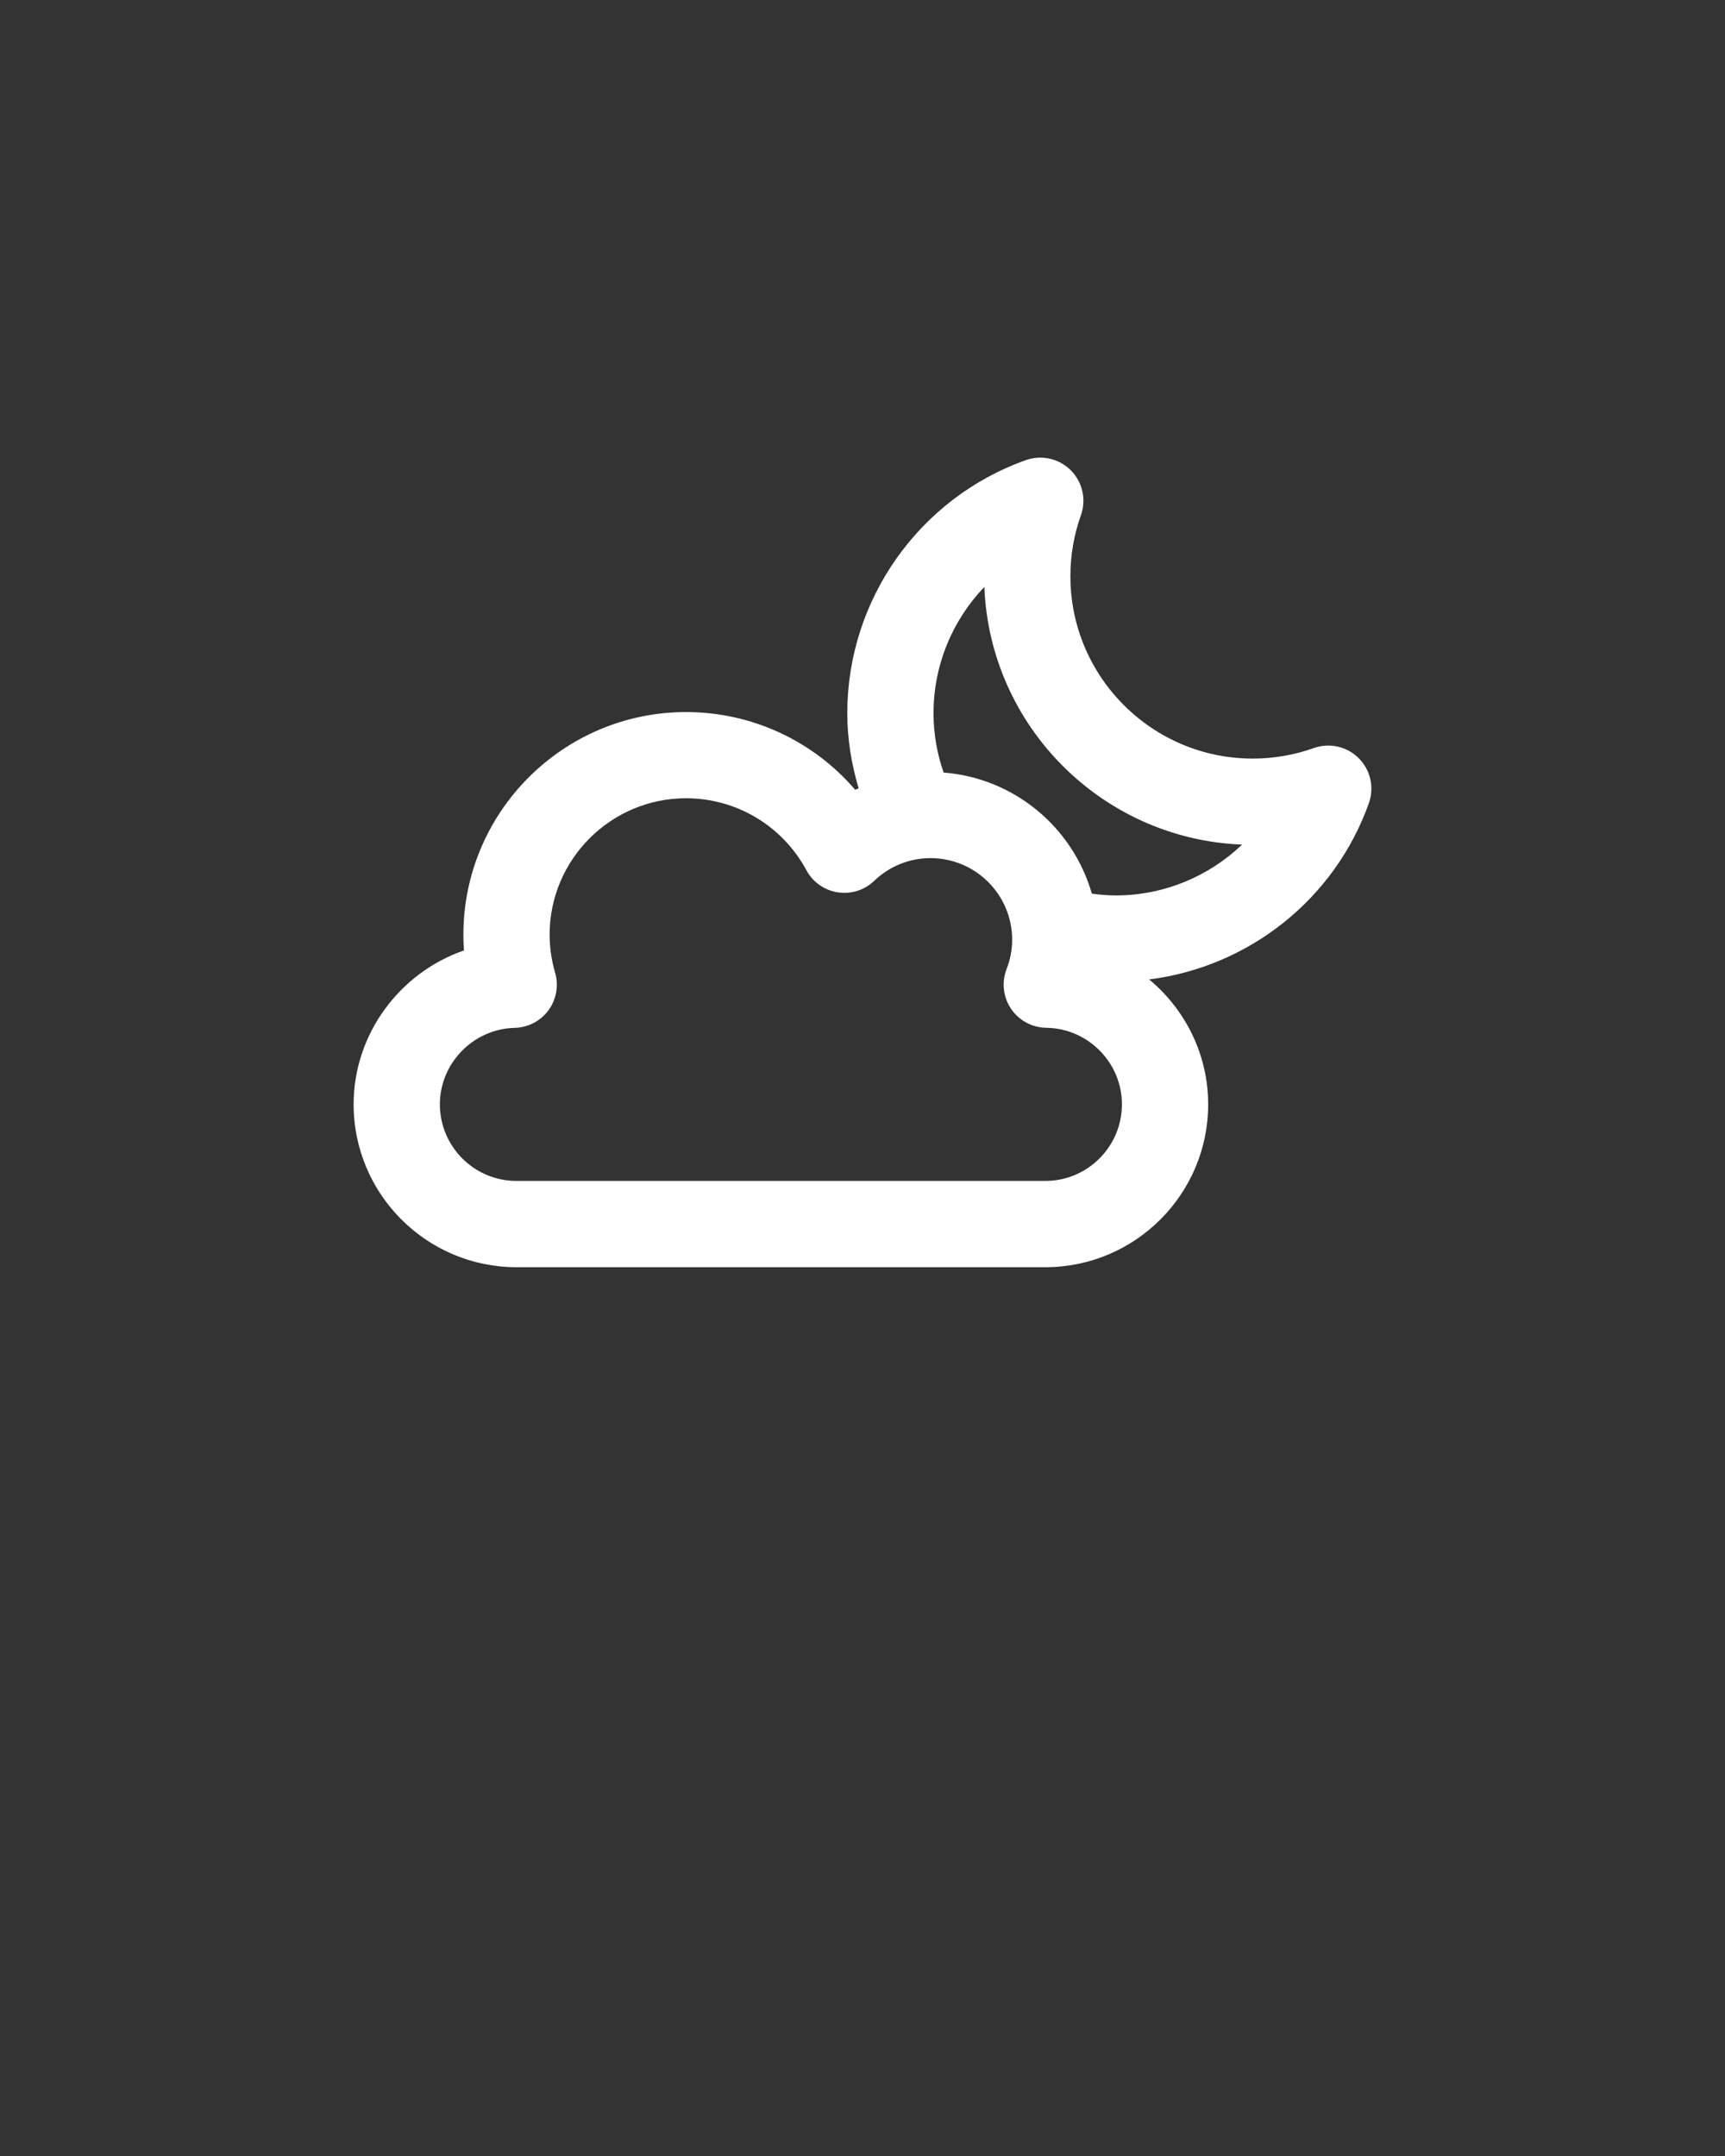 <svg xmlns="http://www.w3.org/2000/svg" version="1.1" x="0px" y="0px" viewBox="0 0 100 125" enable-background="new 0 0 100 100" xml:space="preserve" fill="white">
  <rect x="0" y="0" width="100" height="125" fill="#333333" stroke="none"/>
  <path fill="#ffffff" d="M78.768,43.959c-0.682-0.682-1.694-0.911-2.605-0.588c-1.139,0.405-2.331,0.61-3.542,0.61  c-5.828,0-10.569-4.741-10.569-10.569c0-1.212,0.205-2.404,0.61-3.542c0.323-0.909,0.094-1.923-0.588-2.605  c-0.683-0.682-1.697-0.91-2.605-0.587c-6.191,2.202-10.351,8.098-10.351,14.67c0,1.518,0.247,2.972,0.658,4.357  c-0.065,0.031-0.133,0.053-0.198,0.086c-2.425-2.83-5.985-4.507-9.803-4.507c-7.12,0-12.912,5.792-12.912,12.912  c0,0.303,0.011,0.606,0.033,0.909c-3.707,1.281-6.396,4.826-6.396,8.924c0,5.206,4.235,9.441,9.441,9.441h30.657  c5.206,0,9.441-4.235,9.441-9.441c0-2.9-1.335-5.507-3.42-7.244c5.771-0.726,10.753-4.643,12.736-10.219  C79.679,45.655,79.45,44.641,78.768,43.959z M60.598,68.468H29.941c-2.449,0-4.441-1.992-4.441-4.441  c0-2.39,1.946-4.379,4.338-4.434c0.776-0.018,1.5-0.395,1.958-1.021c0.459-0.625,0.601-1.429,0.385-2.175  c-0.211-0.729-0.319-1.471-0.319-2.204c0-4.362,3.549-7.912,7.912-7.912c2.916,0,5.587,1.598,6.972,4.17  c0.37,0.688,1.041,1.163,1.812,1.285c0.772,0.12,1.556-0.125,2.119-0.665c0.887-0.851,2.048-1.319,3.269-1.319  c2.608,0,4.73,2.122,4.73,4.73c0,0.577-0.109,1.15-0.324,1.704c-0.295,0.764-0.198,1.625,0.26,2.303  c0.459,0.679,1.221,1.089,2.041,1.1c2.418,0.03,4.386,2.02,4.386,4.437C65.039,66.476,63.047,68.468,60.598,68.468z M64.686,51.915  c-0.473,0-0.935-0.042-1.391-0.103c-1.098-3.835-4.489-6.703-8.592-7.021c-0.377-1.08-0.586-2.237-0.586-3.445  c0-2.784,1.099-5.389,2.947-7.317c0.317,8.094,6.845,14.622,14.939,14.939C70.074,50.816,67.469,51.915,64.686,51.915z"/>
</svg>
